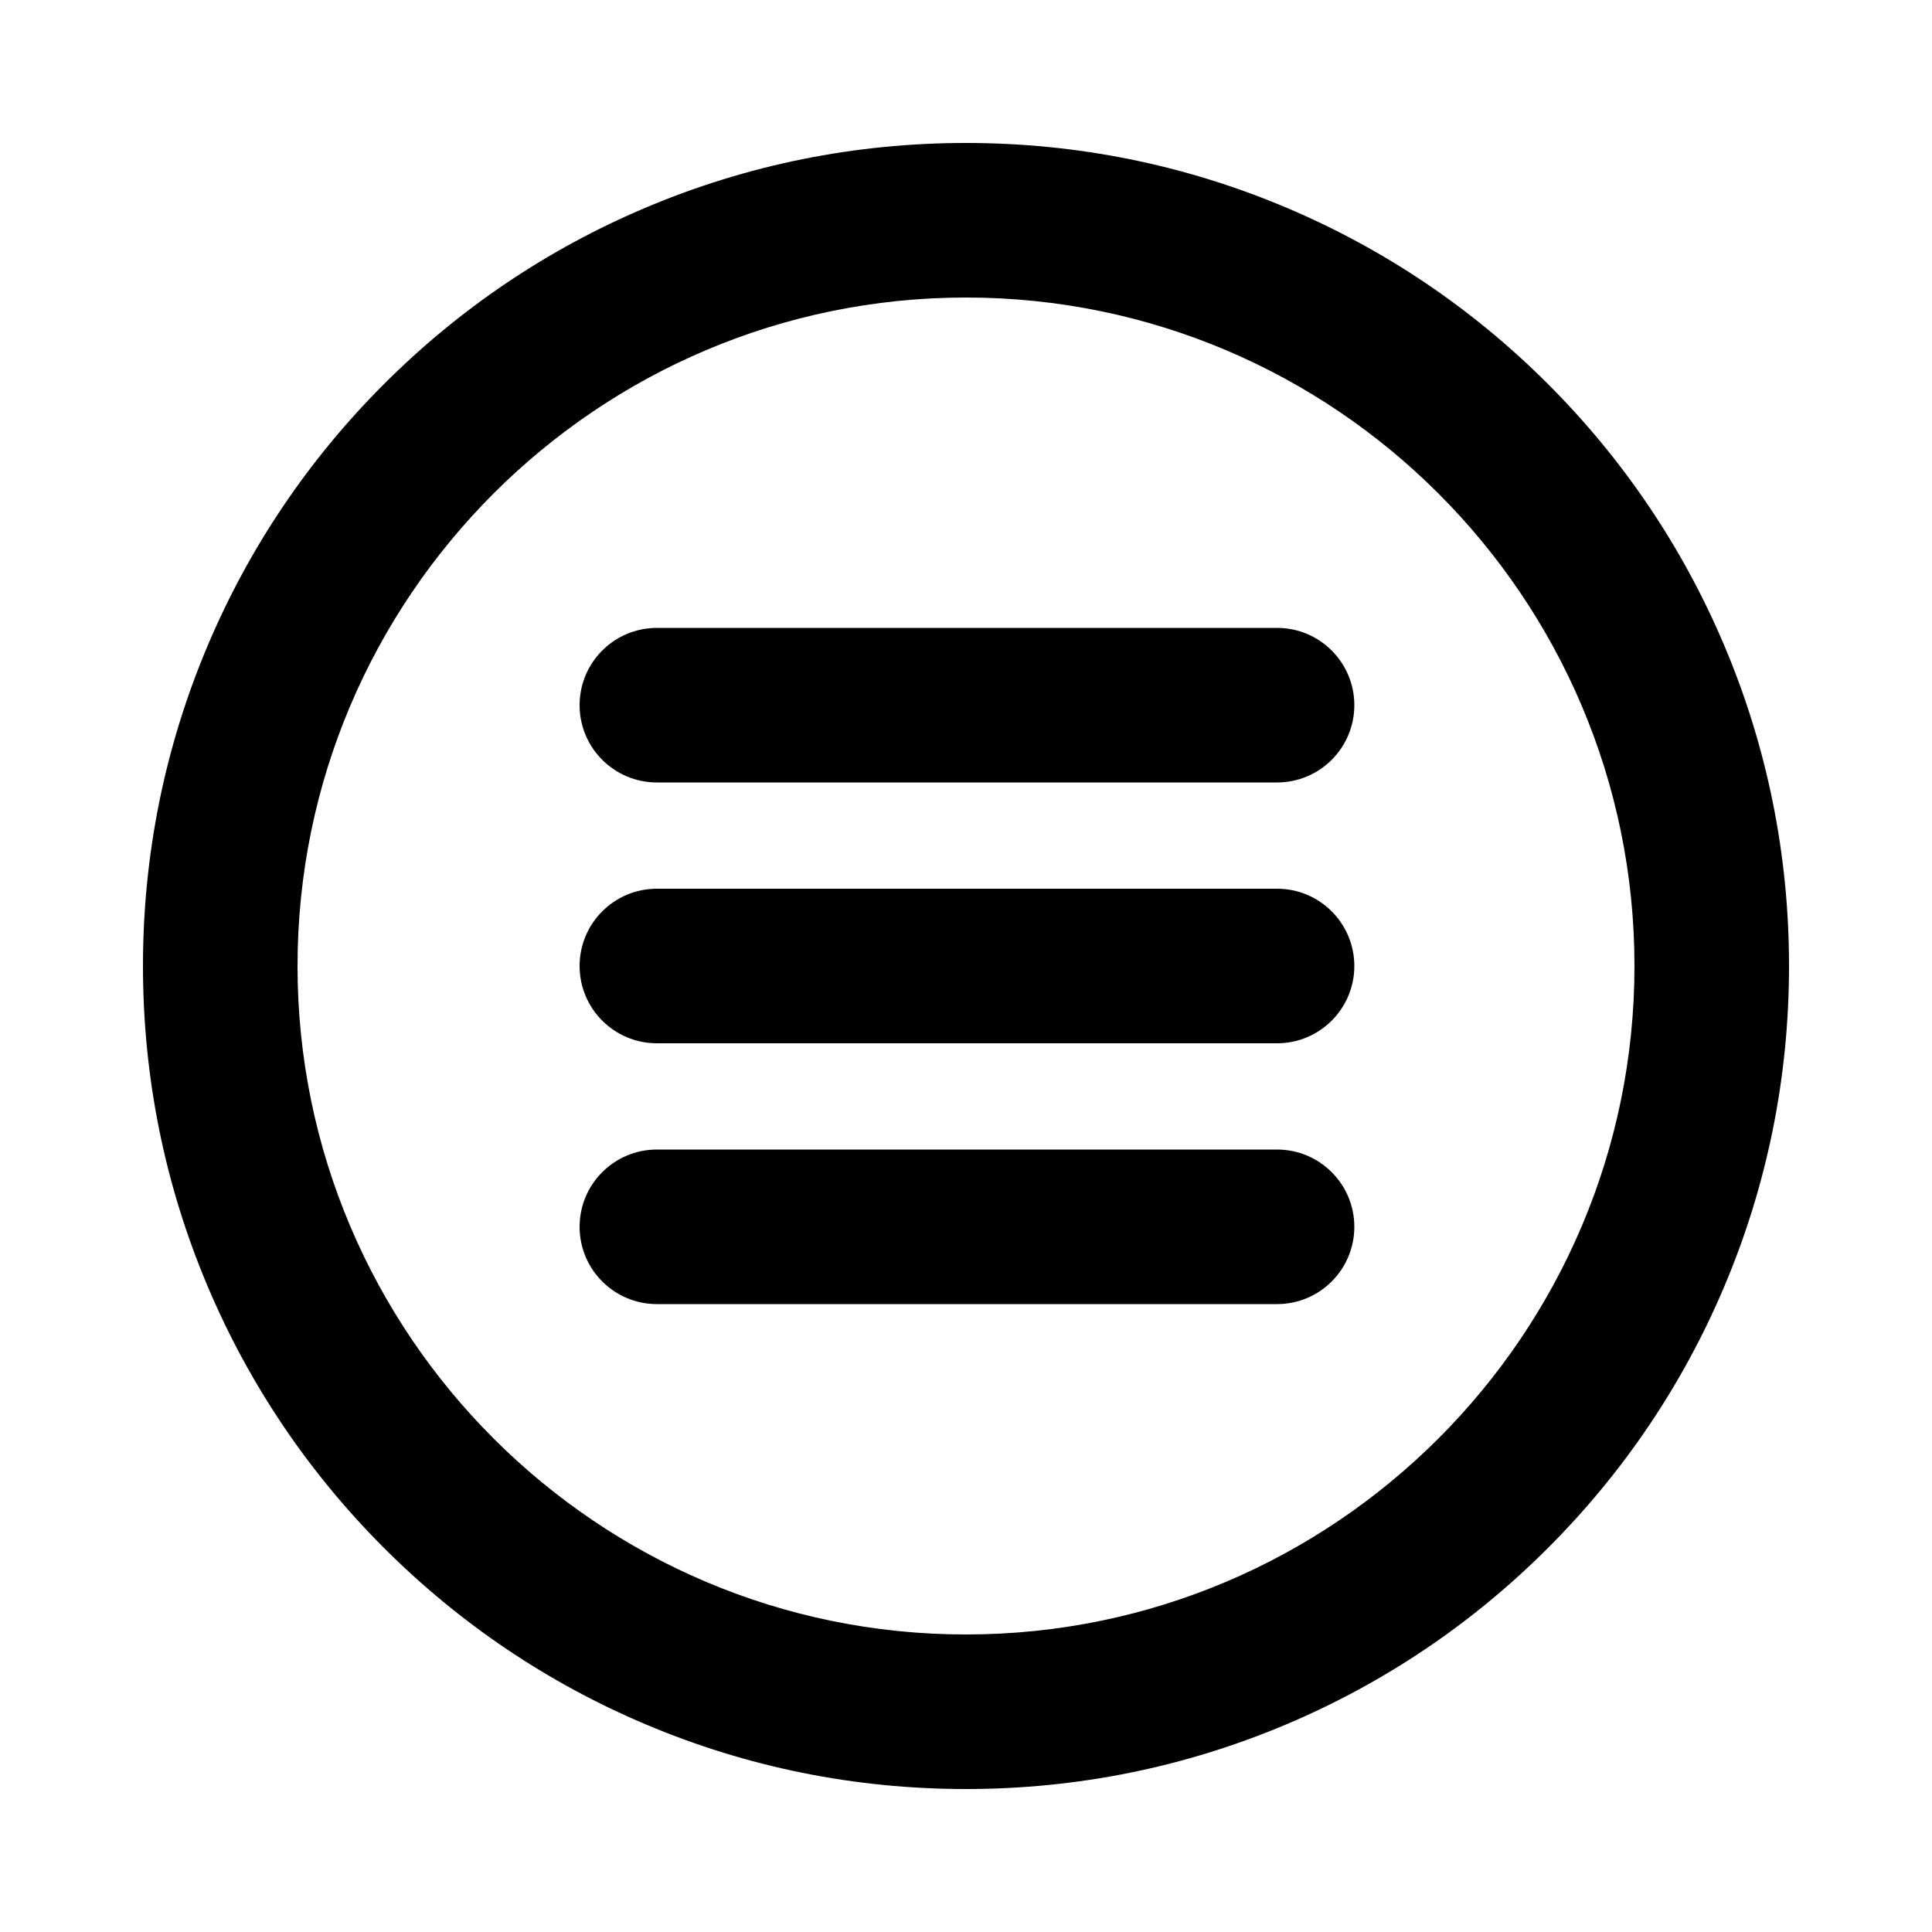 <?xml version="1.0" encoding="utf-8"?>
<!-- Generator: Adobe Illustrator 23.0.2, SVG Export Plug-In . SVG Version: 6.00 Build 0)  -->
<svg version="1.1" id="圖層_1" xmlns="http://www.w3.org/2000/svg" xmlns:xlink="http://www.w3.org/1999/xlink" x="0px" y="0px"
	 viewBox="0 0 1000 1000" style="enable-background:new 0 0 1000 1000;" xml:space="preserve">
<style type="text/css">
	.st0{clip-path:url(#SVGID_2_);}
	.st1{fill:none;stroke:#979797;stroke-width:80;stroke-miterlimit:10;}
	.st2{fill:none;stroke:#979797;stroke-width:80;stroke-linecap:round;stroke-miterlimit:10;}
	.st3{clip-path:url(#SVGID_4_);}
	.st4{clip-path:url(#SVGID_6_);}
	.st5{clip-path:url(#SVGID_8_);}
	.st6{clip-path:url(#SVGID_10_);}
	.st7{fill:#979797;}
	.st8{clip-path:url(#SVGID_12_);}
	.st9{clip-path:url(#SVGID_14_);}
	.st10{clip-path:url(#SVGID_16_);}
	.st11{clip-path:url(#SVGID_18_);}
	.st12{clip-path:url(#SVGID_20_);}
	.st13{clip-path:url(#SVGID_22_);}
	.st14{clip-path:url(#SVGID_24_);}
	.st15{clip-path:url(#SVGID_26_);}
	.st16{clip-path:url(#SVGID_28_);}
	.st17{clip-path:url(#SVGID_30_);}
	.st18{clip-path:url(#SVGID_32_);}
	.st19{clip-path:url(#SVGID_34_);}
	.st20{clip-path:url(#SVGID_36_);}
	.st21{clip-path:url(#SVGID_38_);}
	.st22{clip-path:url(#SVGID_40_);}
	.st23{clip-path:url(#SVGID_42_);}
	.st24{clip-path:url(#SVGID_44_);}
	.st25{clip-path:url(#SVGID_46_);}
</style>
<g>
	<path d="M892.51,334.17c-21.46-50.73-52.17-96.29-91.28-135.4s-84.66-69.82-135.4-91.28C613.29,85.27,557.49,74,500,74
		s-113.29,11.27-165.83,33.49c-50.73,21.46-96.29,52.17-135.4,91.28c-39.11,39.11-69.82,84.66-91.28,135.4
		C85.27,386.71,74,442.51,74,500s11.27,113.29,33.49,165.83c21.46,50.73,52.17,96.29,91.28,135.4
		c39.11,39.11,84.66,69.82,135.4,91.28C386.71,914.73,442.51,926,500,926s113.29-11.27,165.83-33.49
		c50.73-21.46,96.29-52.17,135.4-91.28s69.82-84.66,91.28-135.4C914.73,613.29,926,557.49,926,500S914.73,386.71,892.51,334.17z
		 M500,846c-190.79,0-346-155.21-346-346s155.21-346,346-346s346,155.21,346,346S690.79,846,500,846z"/>
	<path d="M661,325H340c-22.09,0-40,17.91-40,40s17.91,40,40,40h321c22.09,0,40-17.91,40-40S683.09,325,661,325z"/>
	<path d="M661,460H340c-22.09,0-40,17.91-40,40s17.91,40,40,40h321c22.09,0,40-17.91,40-40S683.09,460,661,460z"/>
	<path d="M661,595H340c-22.09,0-40,17.91-40,40s17.91,40,40,40h321c22.09,0,40-17.91,40-40S683.09,595,661,595z"/>
</g>
</svg>
